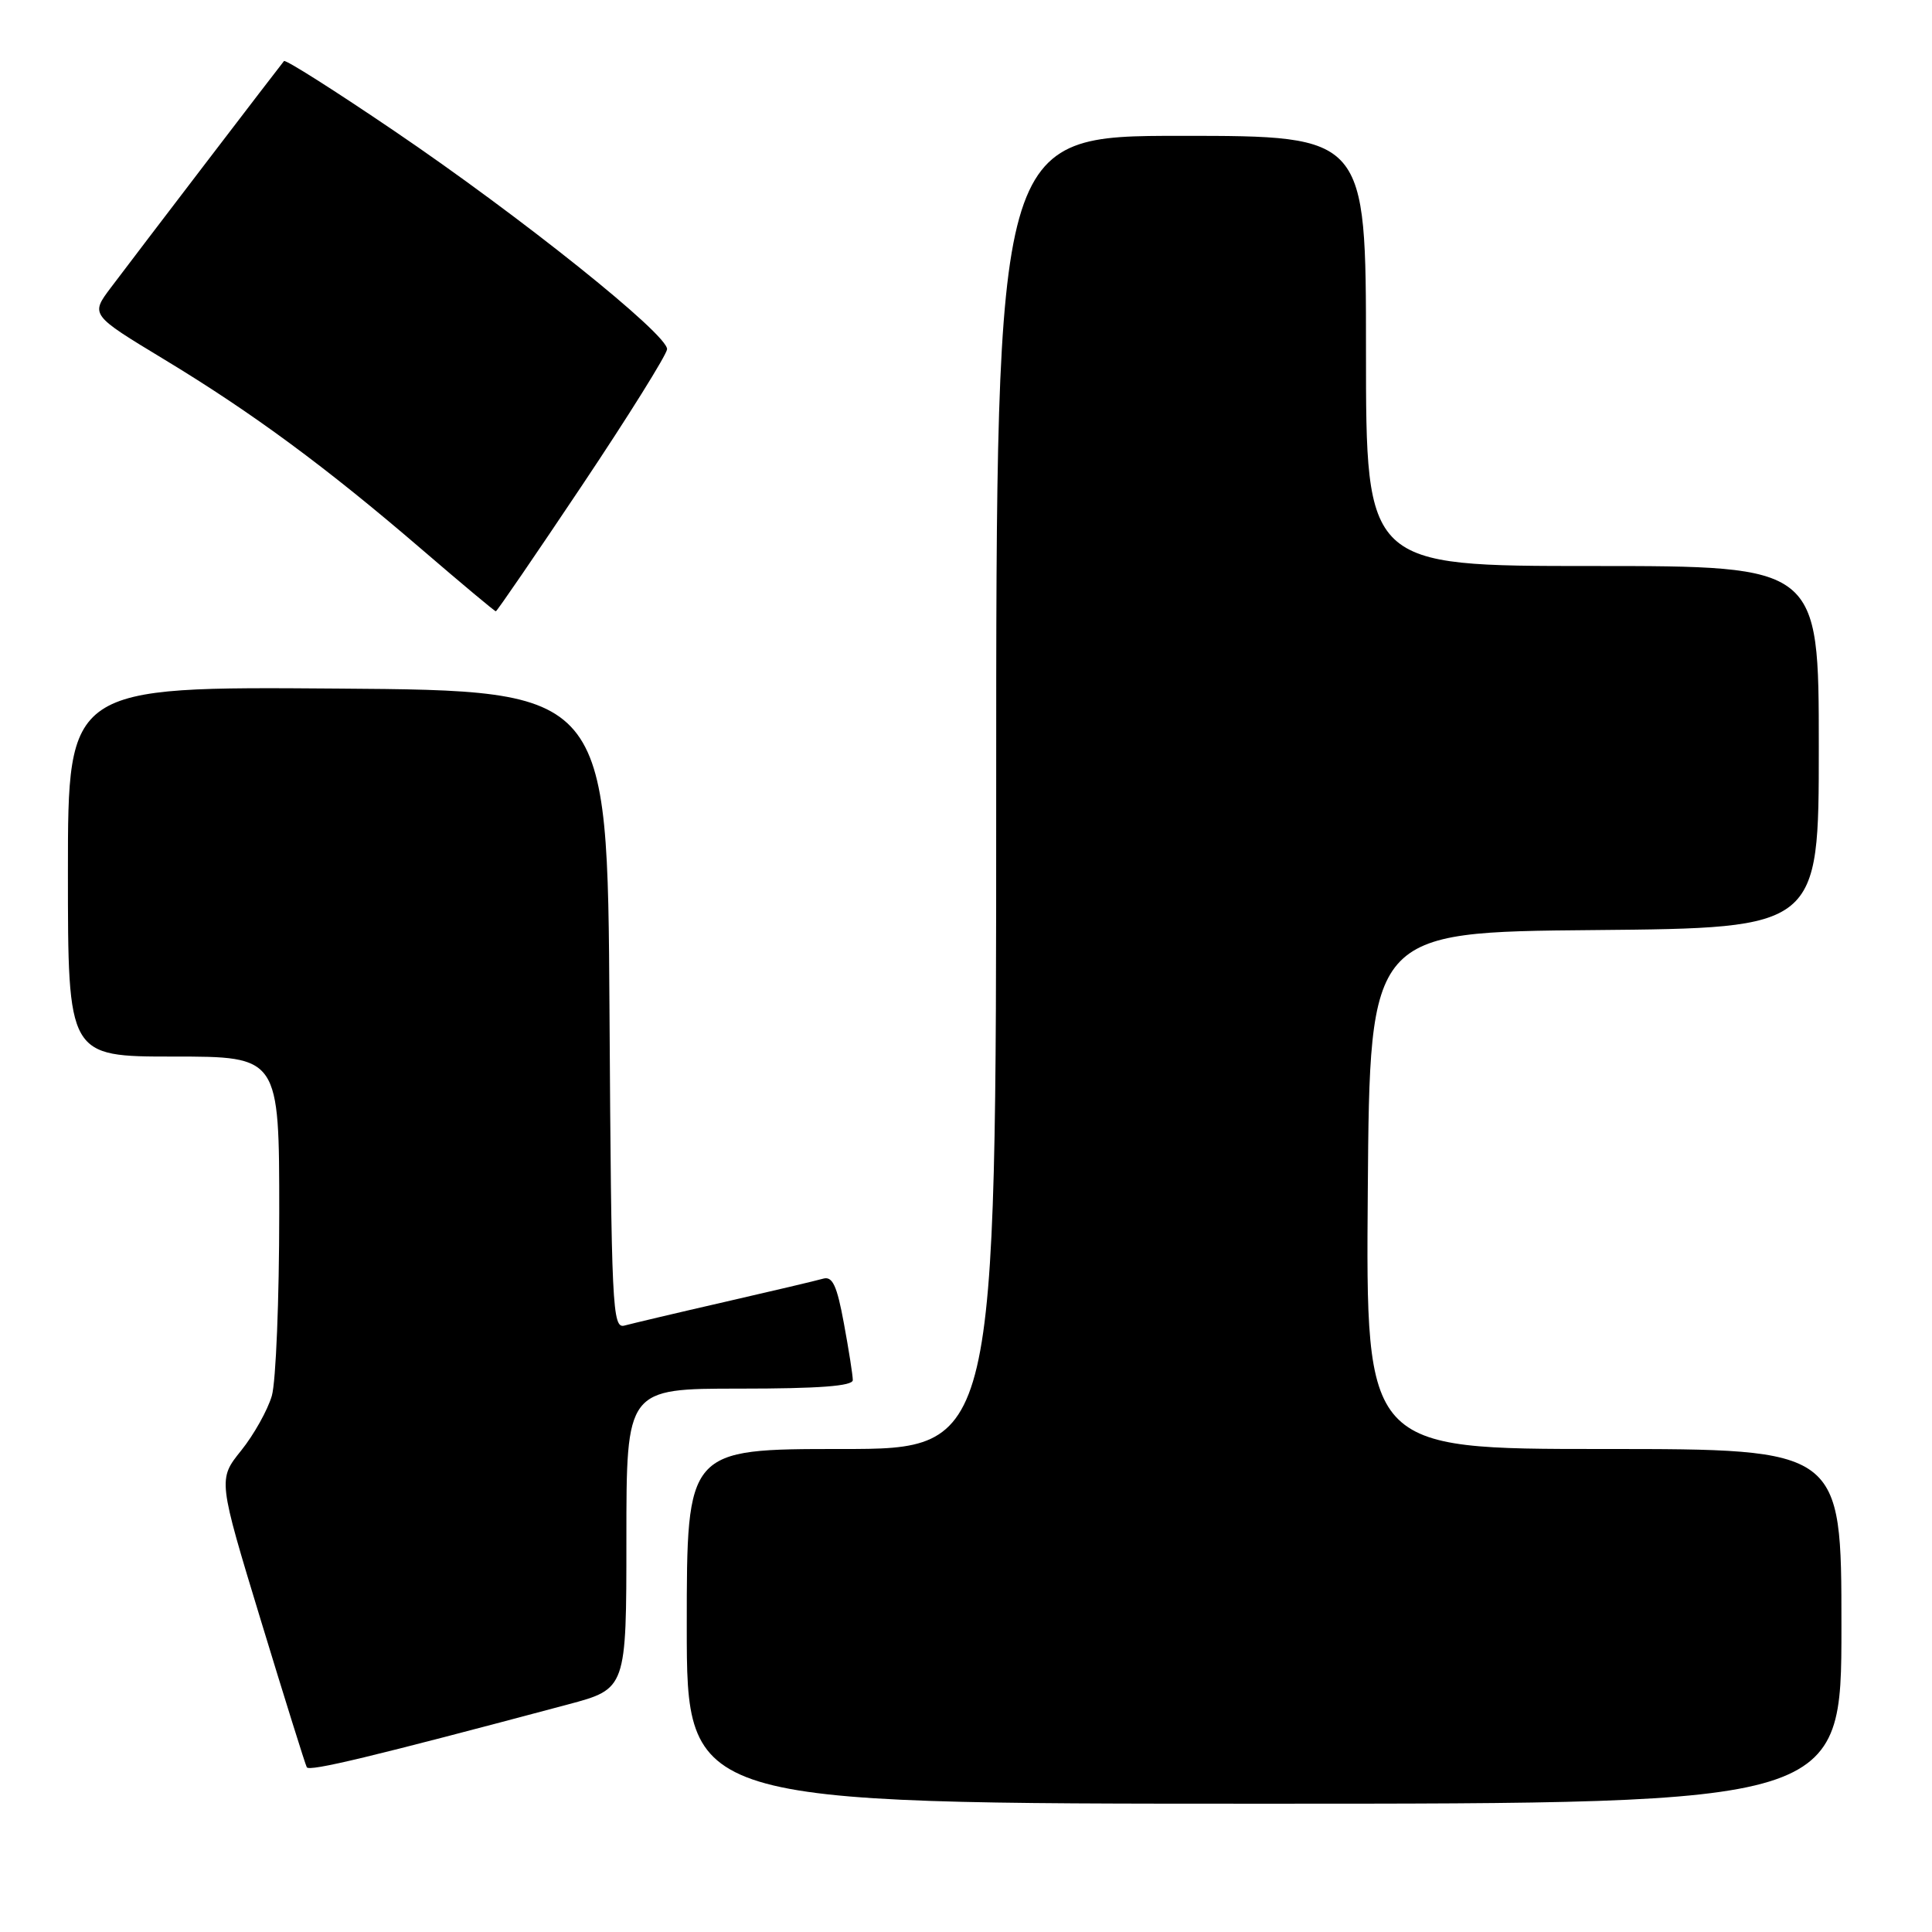 <?xml version="1.0" encoding="UTF-8" standalone="no"?>
<!DOCTYPE svg PUBLIC "-//W3C//DTD SVG 1.1//EN" "http://www.w3.org/Graphics/SVG/1.1/DTD/svg11.dtd" >
<svg xmlns="http://www.w3.org/2000/svg" xmlns:xlink="http://www.w3.org/1999/xlink" version="1.1" viewBox="0 0 256 256">
 <g >
 <path fill="currentColor"
d=" M 244.00 215.50 C 244.00 192.00 244.00 192.00 212.49 192.00 C 180.97 192.00 180.97 192.00 181.24 157.75 C 181.50 123.50 181.50 123.50 211.25 123.24 C 241.00 122.97 241.00 122.97 241.00 98.99 C 241.00 75.00 241.00 75.00 211.00 75.00 C 181.00 75.00 181.00 75.00 181.00 46.50 C 181.00 18.00 181.00 18.00 156.50 18.00 C 132.00 18.00 132.00 18.00 132.00 105.00 C 132.00 192.00 132.00 192.00 111.50 192.00 C 91.00 192.00 91.00 192.00 91.00 215.50 C 91.00 239.00 91.00 239.00 167.50 239.00 C 244.00 239.00 244.00 239.00 244.00 215.50 Z  M 75.25 225.85 C 83.00 223.78 83.00 223.78 83.00 203.89 C 83.00 184.00 83.00 184.00 98.00 184.00 C 108.52 184.00 113.00 183.66 113.00 182.87 C 113.00 182.24 112.47 178.86 111.82 175.35 C 110.90 170.34 110.31 169.07 109.07 169.43 C 108.21 169.68 102.33 171.07 96.00 172.52 C 89.67 173.97 83.72 175.38 82.76 175.64 C 81.13 176.10 81.01 173.46 80.76 133.81 C 80.50 91.50 80.50 91.50 44.75 91.24 C 9.00 90.97 9.00 90.97 9.00 115.49 C 9.00 140.00 9.00 140.00 23.00 140.00 C 37.00 140.00 37.00 140.00 37.00 160.76 C 37.00 172.17 36.56 183.06 36.02 184.95 C 35.47 186.83 33.65 190.10 31.96 192.20 C 28.88 196.03 28.88 196.03 34.58 214.76 C 37.72 225.07 40.45 233.80 40.65 234.17 C 40.98 234.77 49.11 232.82 75.25 225.85 Z  M 77.13 64.31 C 83.27 55.13 88.33 47.01 88.39 46.28 C 88.55 44.36 68.94 28.67 52.24 17.35 C 44.40 12.03 37.83 7.86 37.63 8.09 C 37.16 8.64 18.12 33.55 14.69 38.11 C 11.98 41.71 11.98 41.71 21.73 47.61 C 33.41 54.67 43.22 61.90 55.96 72.86 C 61.17 77.34 65.55 81.00 65.70 81.00 C 65.85 81.00 70.99 73.49 77.13 64.31 Z "/>
</g>
</svg>